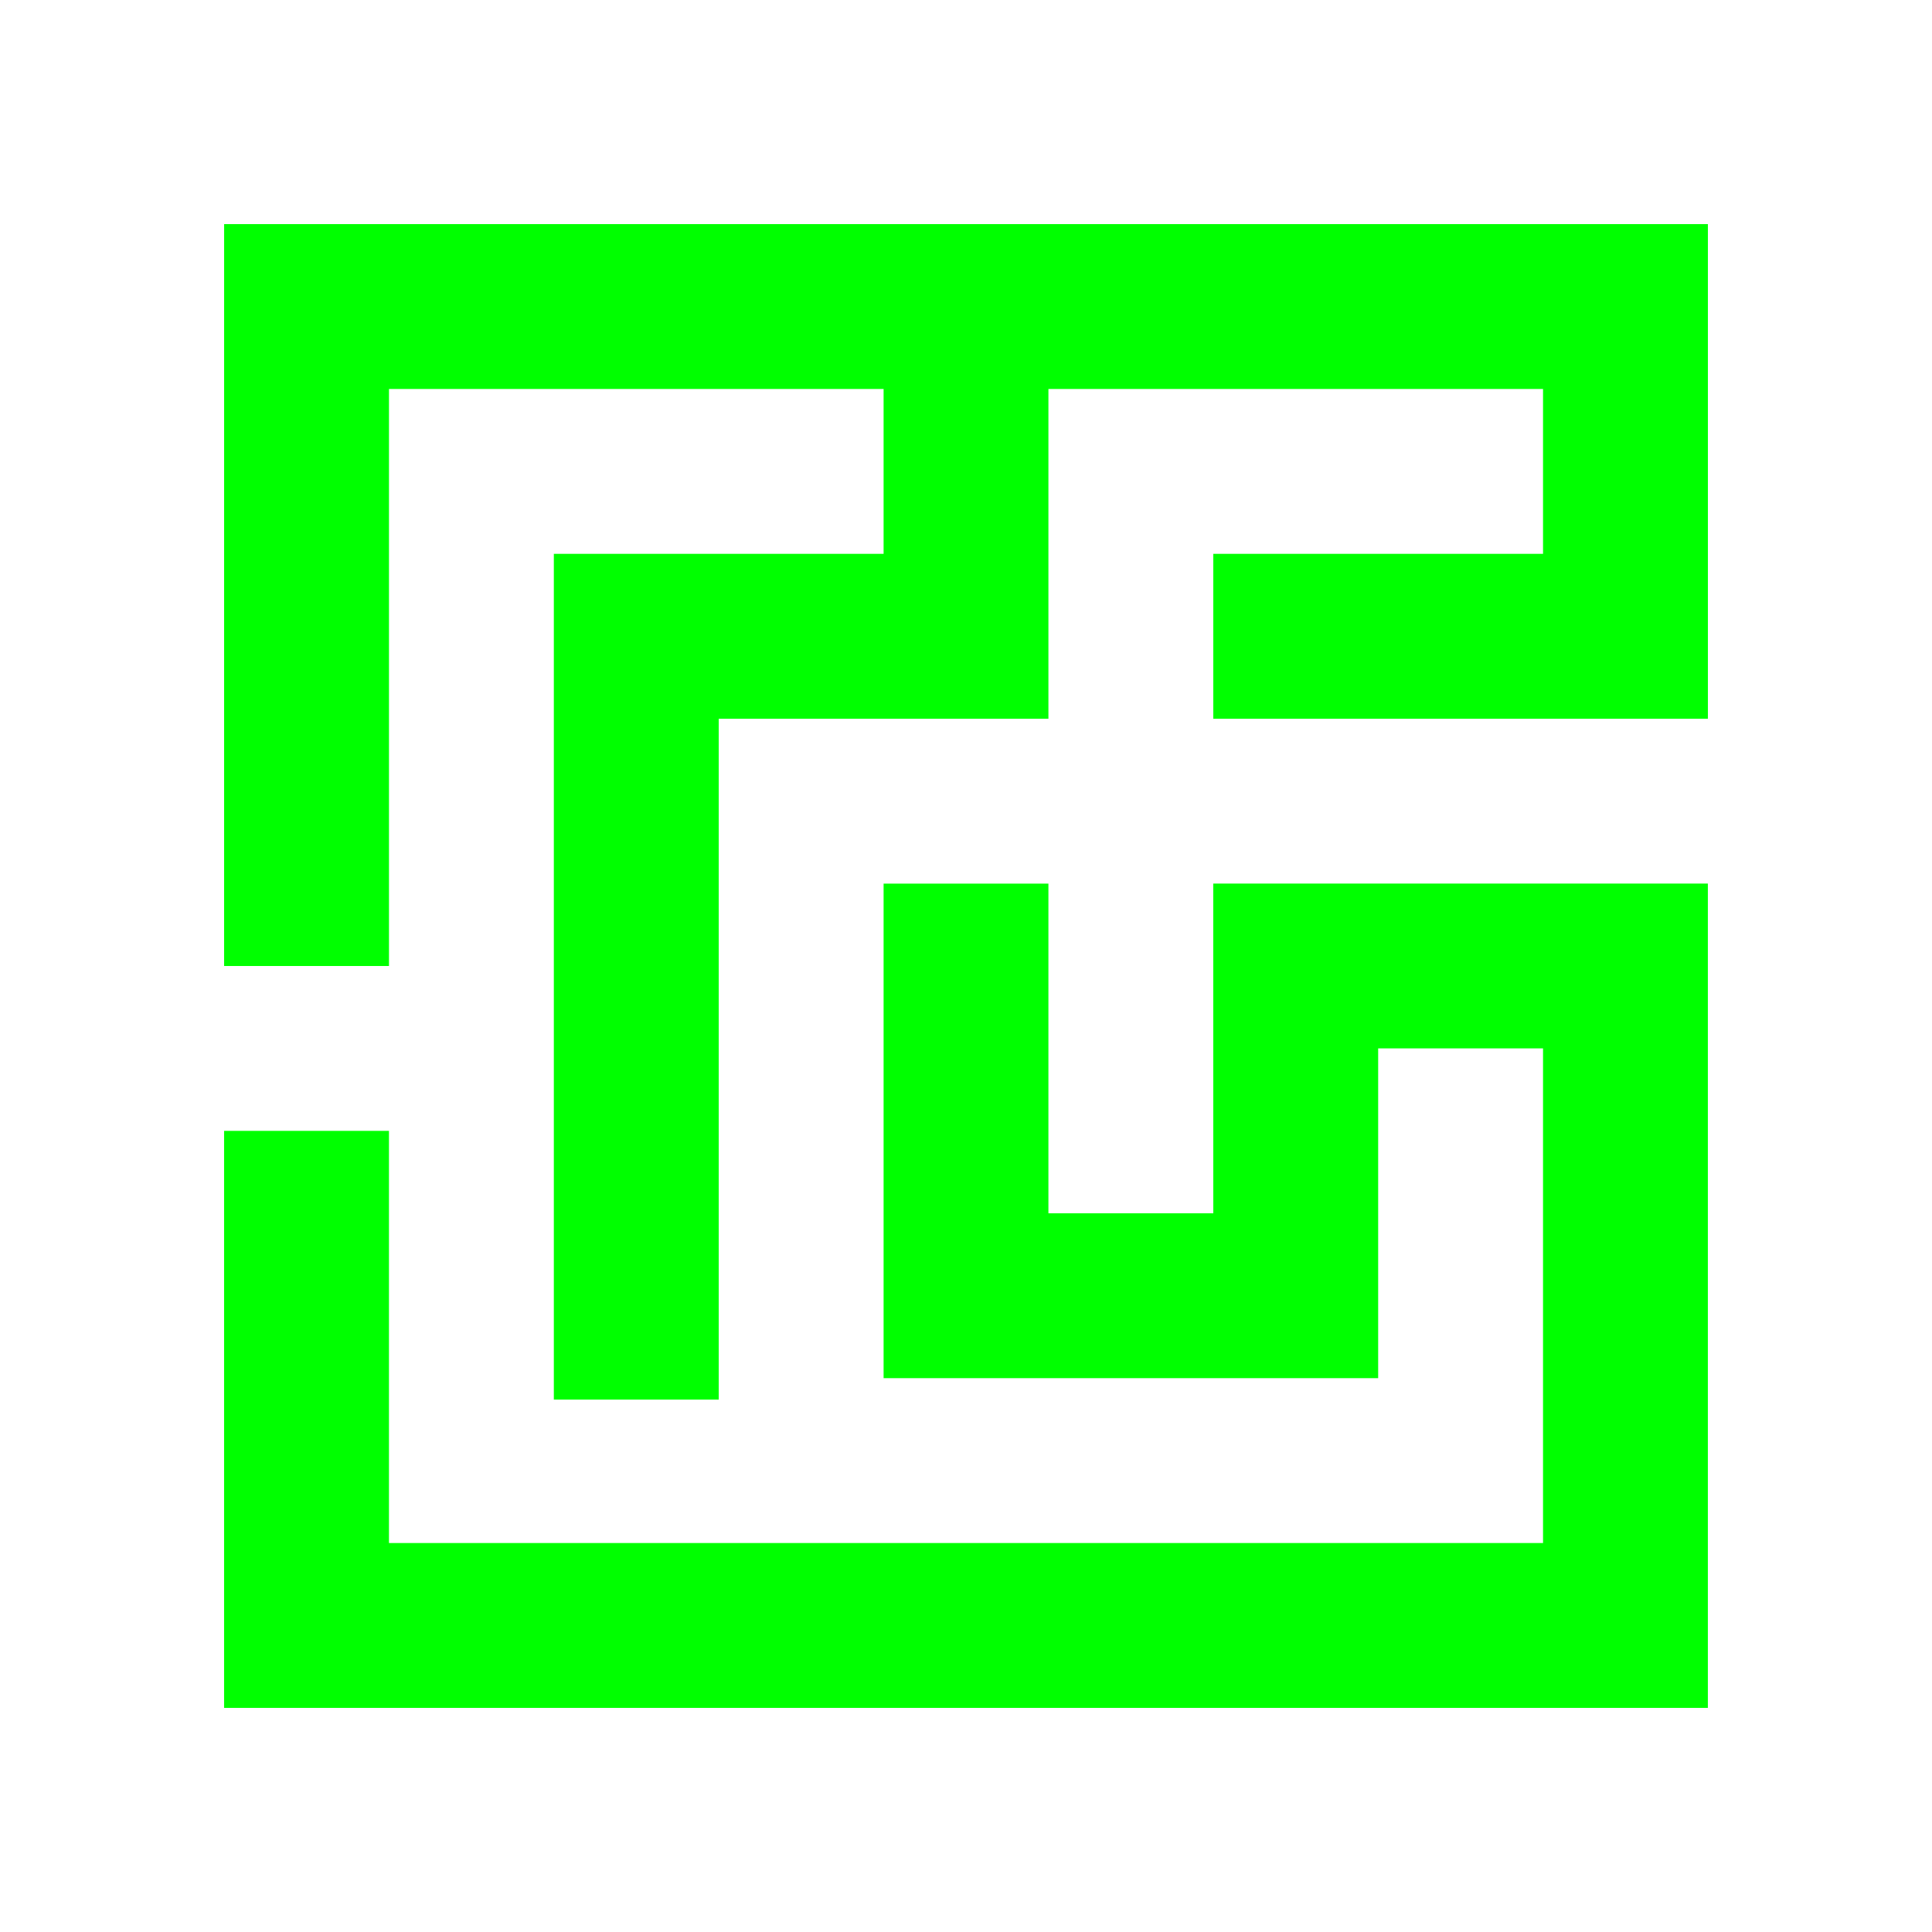 <?xml version="1.0" encoding="UTF-8" standalone="no"?>
<svg
   width="150pt"
   height="150pt"
   version="1.1"
   viewBox="0 0 150 150"
   id="svg2"
   sodipodi:docname="maze.svg"
   inkscape:version="1.3.2 (091e20ef0f, 2023-11-25)"
   xmlns:inkscape="http://www.inkscape.org/namespaces/inkscape"
   xmlns:sodipodi="http://sodipodi.sourceforge.net/DTD/sodipodi-0.dtd"
   xmlns="http://www.w3.org/2000/svg"
   xmlns:svg="http://www.w3.org/2000/svg">
  <defs
     id="defs2" />
  <sodipodi:namedview
     id="namedview2"
     pagecolor="#505050"
     bordercolor="#eeeeee"
     borderopacity="1"
     inkscape:showpageshadow="0"
     inkscape:pageopacity="0"
     inkscape:pagecheckerboard="0"
     inkscape:deskcolor="#505050"
     inkscape:document-units="pt"
     inkscape:zoom="3.3104198"
     inkscape:cx="89.263602"
     inkscape:cy="92.586444"
     inkscape:window-width="1920"
     inkscape:window-height="1008"
     inkscape:window-x="1920"
     inkscape:window-y="0"
     inkscape:window-maximized="1"
     inkscape:current-layer="svg2" />
  <g
     id="g2"
     transform="translate(11.001,11.001)"
     style="fill:#00ff00;stroke:none">
    <path
       d="M 83.199,83.199 H 70.398 V 57.601 H 57.601 V 95.999 H 95.999 V 70.397 H 108.8 v 38.402 H 19.198 v -32 H 6.397 V 121.6 h 115.2 v -64 H 83.195 Z"
       id="path1"
       style="fill:#00ff00;stroke:none" />
    <path
       d="m 6.398,64 h 12.801 V 19.199 h 38.402 V 32 h -25.602 v 65.664 h 12.801 V 44.801 h 25.598 V 19.199 h 38.402 V 32 h -25.602 v 12.801 h 38.402 V 6.399 h -115.2 z"
       id="path2"
       style="fill:#00ff00;stroke:none" />
  </g>
</svg>
